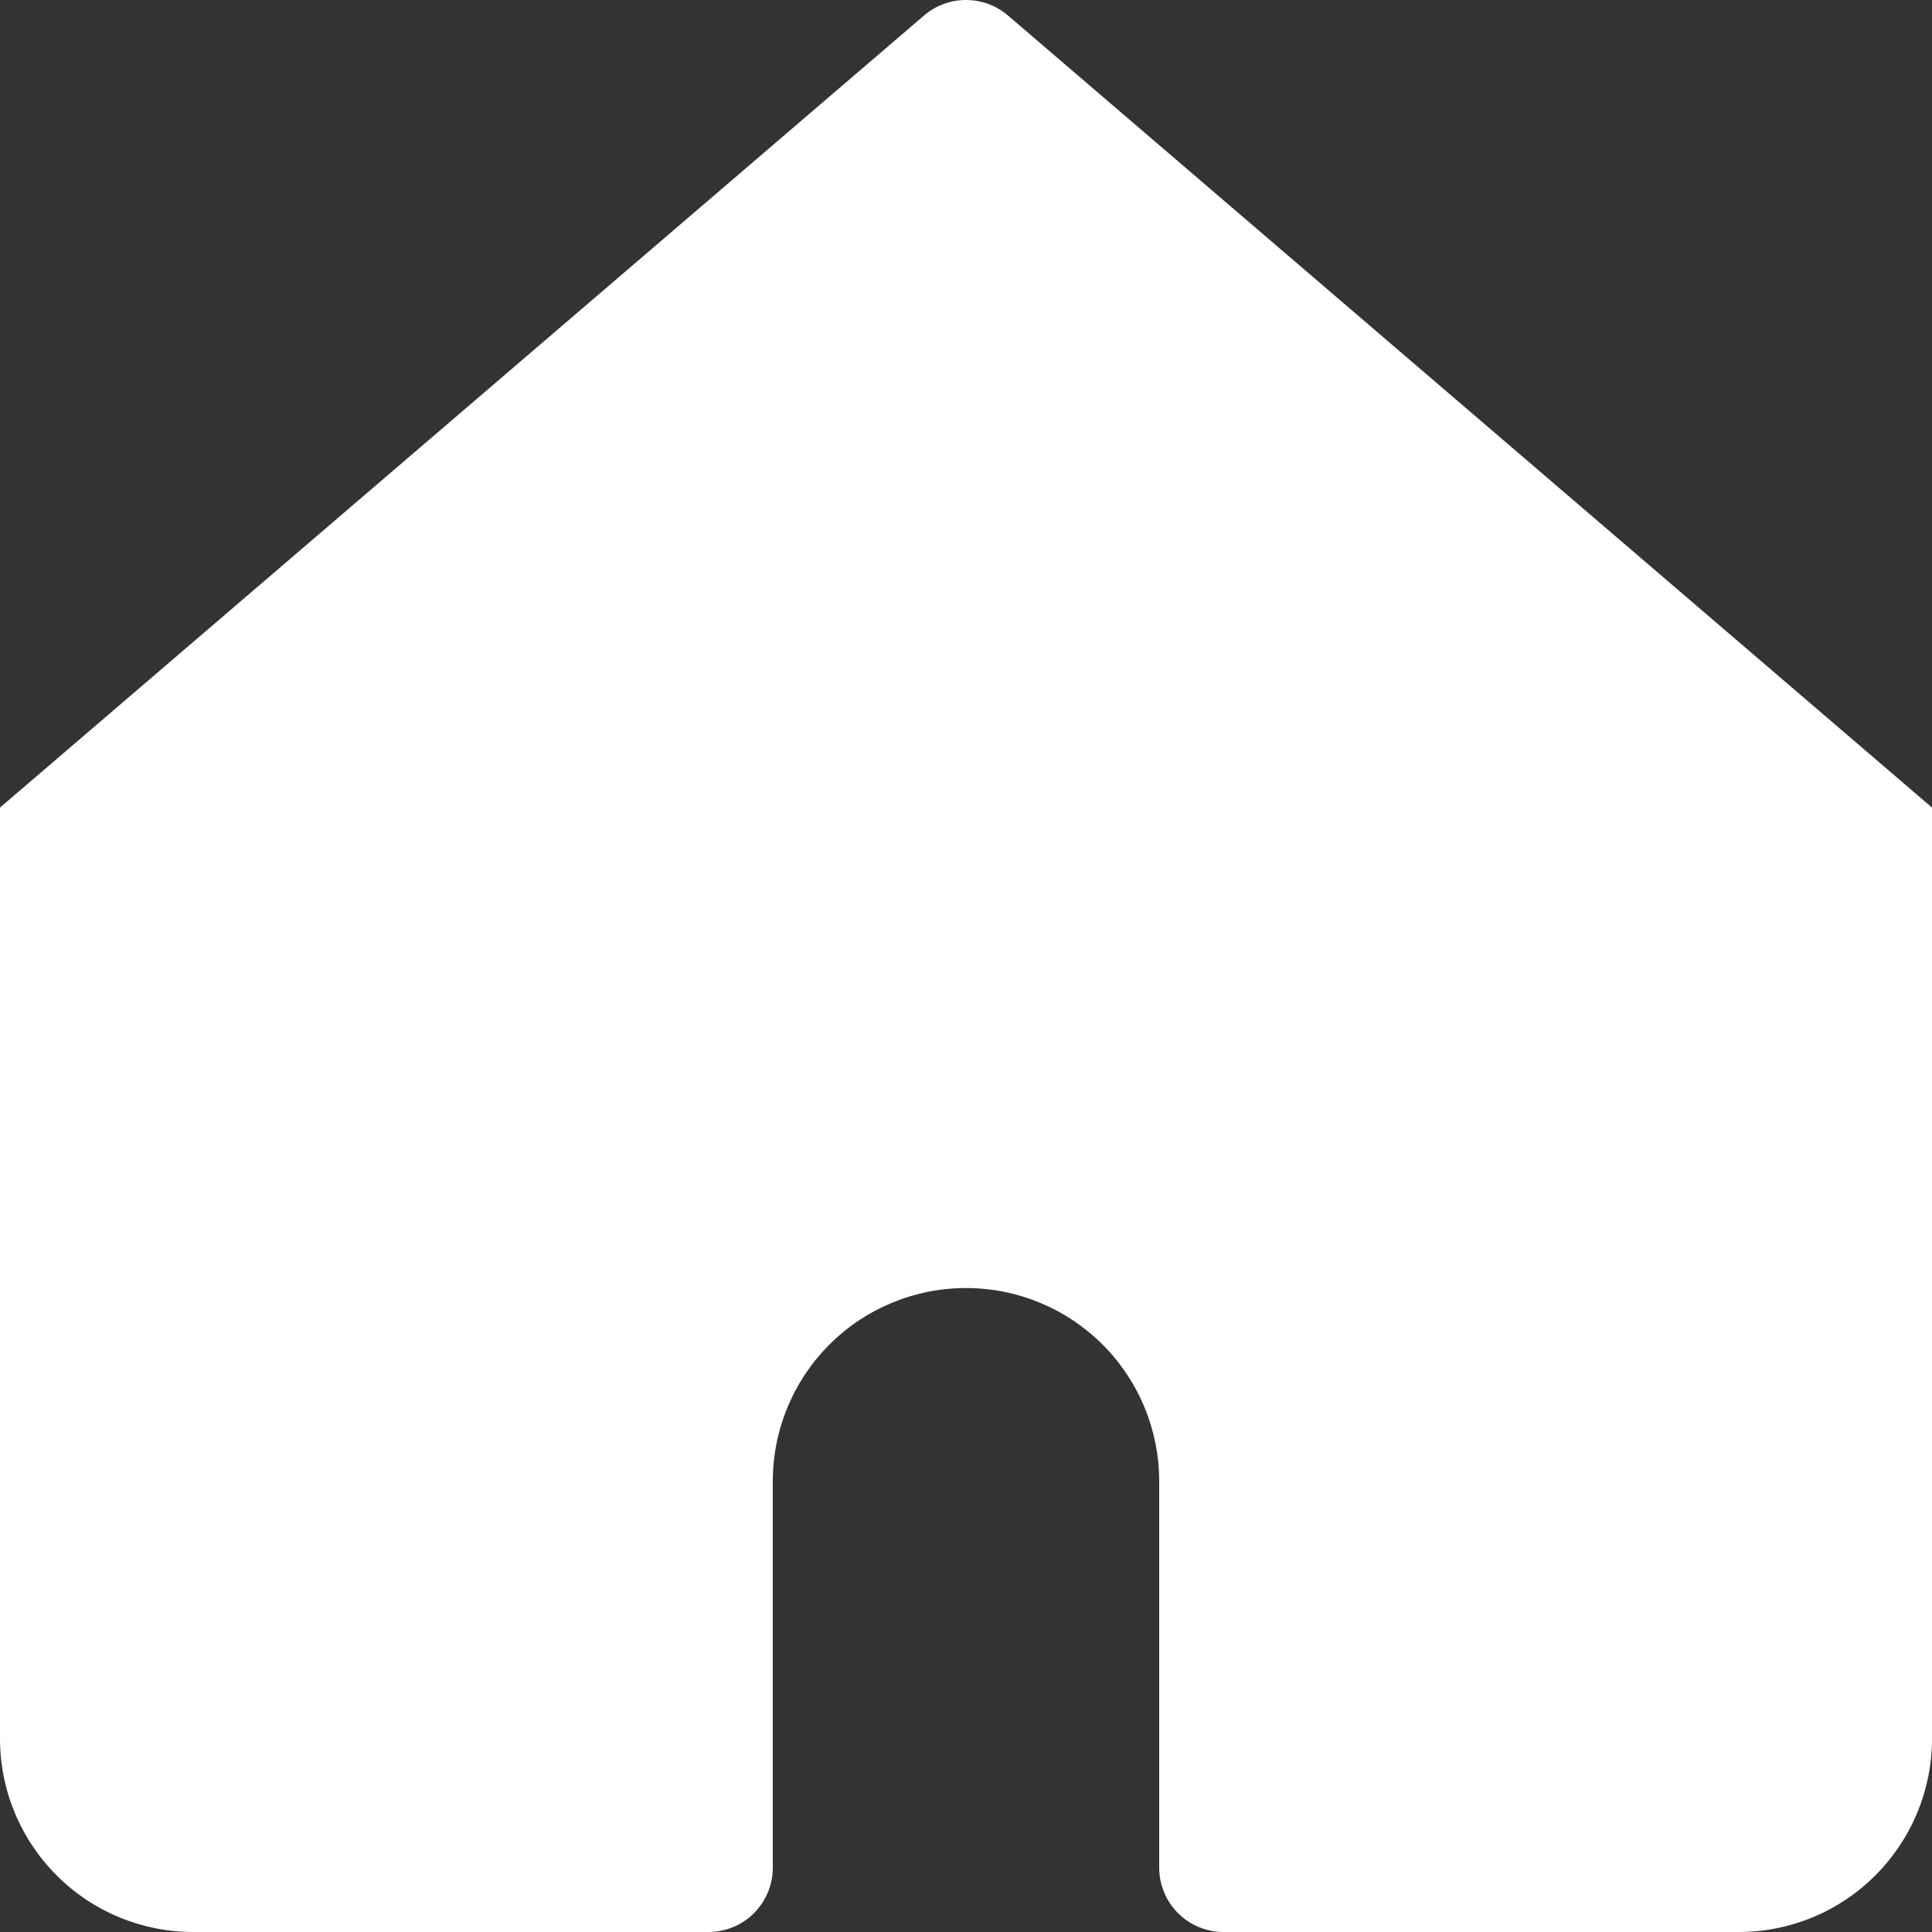 <svg width="16" height="16" viewBox="0 0 16 16" fill="none" xmlns="http://www.w3.org/2000/svg">
<rect x="0" y="0" width="16" height="16" fill="#333333" stroke="none"/>
<g clip-path="url(#clip0_69_46)">
<path d="M8.347 0.128C8.25 0.045 8.127 0 8 0C7.873 0 7.75 0.045 7.653 0.128L0 6.688V14.4C0 14.824 0.169 15.231 0.469 15.531C0.769 15.832 1.176 16 1.6 16H5.867C6.008 16 6.144 15.944 6.244 15.844C6.344 15.744 6.4 15.608 6.4 15.467V12.267C6.4 11.842 6.569 11.435 6.869 11.135C7.169 10.835 7.576 10.667 8 10.667C8.424 10.667 8.831 10.835 9.131 11.135C9.431 11.435 9.6 11.842 9.6 12.267V15.467C9.6 15.608 9.656 15.744 9.756 15.844C9.856 15.944 9.992 16 10.133 16H14.4C14.824 16 15.231 15.832 15.531 15.531C15.831 15.231 16 14.824 16 14.4V6.688L8.347 0.128Z" fill="#FFFFFE"/>
</g>
<defs>
<clipPath id="clip0_69_46">
<rect width="16" height="16" fill="white"/>
</clipPath>
</defs>
</svg>
